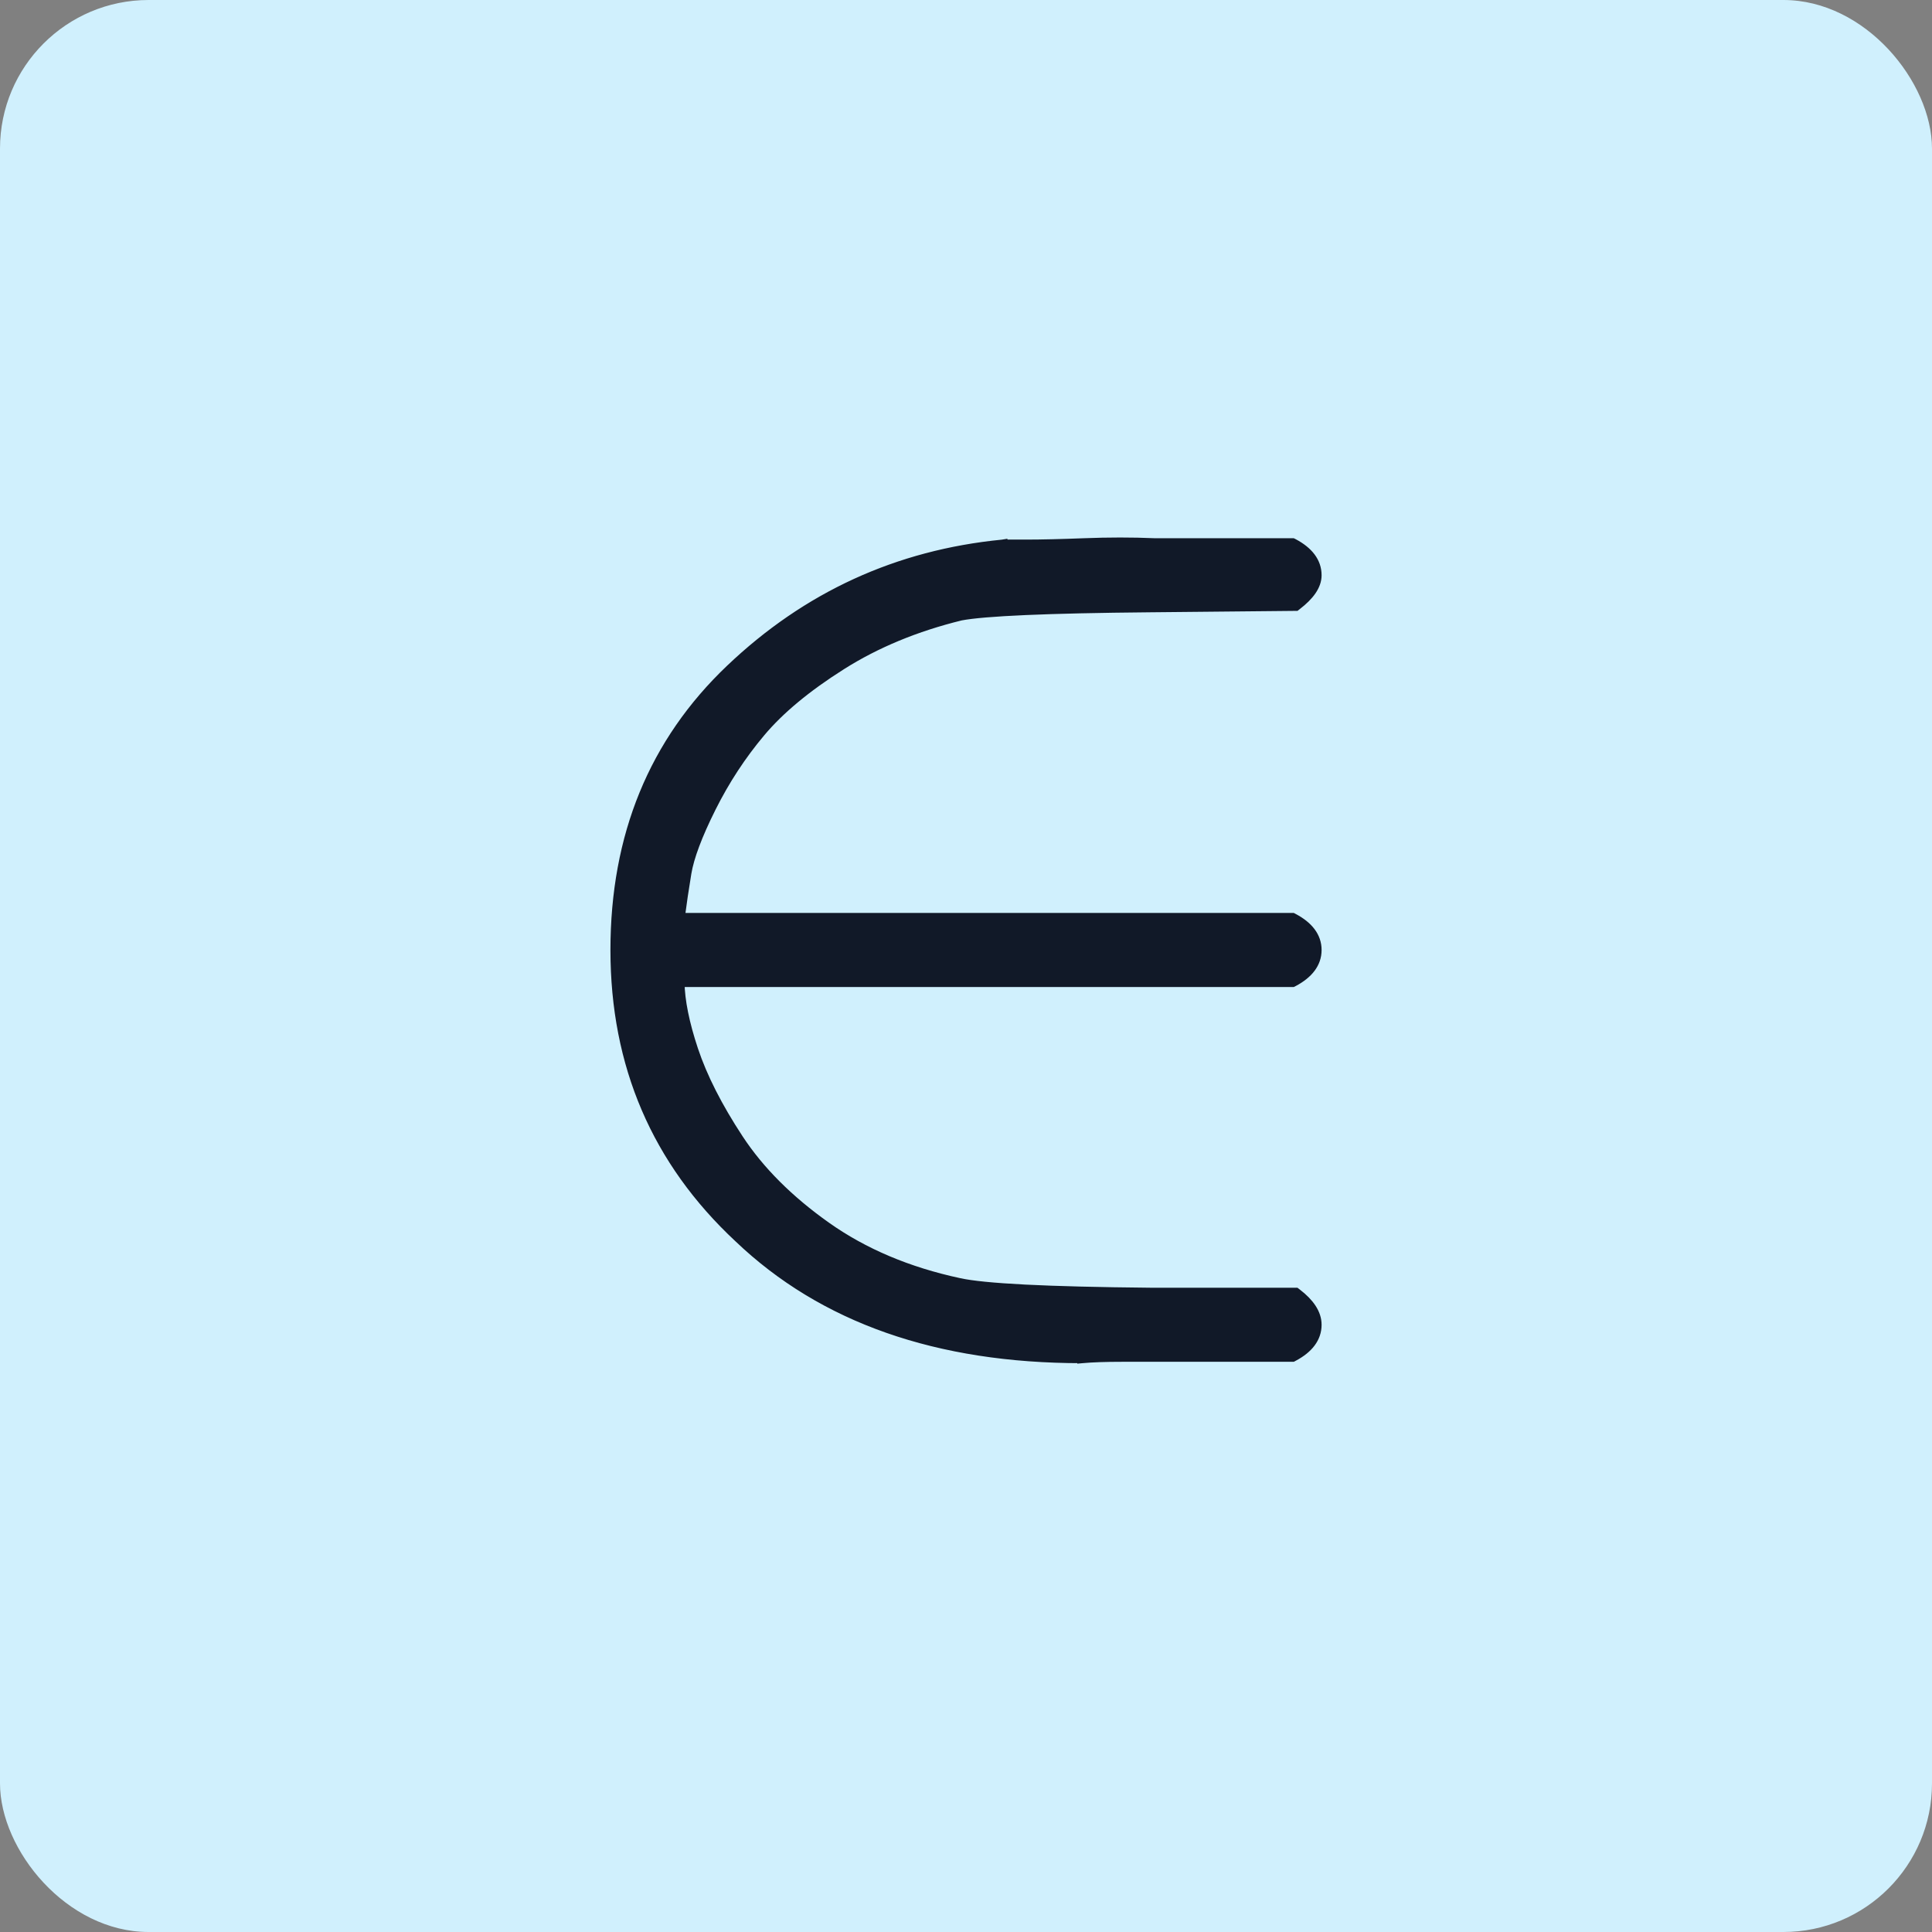 <svg width="52" height="52" viewBox="0 0 52 52" fill="none" xmlns="http://www.w3.org/2000/svg">
<rect x="0" y="0" width="52" height="52" fill="#808080" stroke="none"/>
<rect width="52" height="52" rx="4" fill="#D0F0FD"/>
<path d="M26.99 14.648V14.647L26.978 14.649C24.161 14.925 21.719 16.045 19.657 18.007C17.588 19.975 16.555 22.5 16.555 25.569C16.555 28.666 17.664 31.252 19.881 33.319C22.151 35.487 25.236 36.565 29.12 36.565V36.566L29.131 36.565C29.4 36.54 29.757 36.528 30.203 36.528H30.206H30.209H30.211H30.214H30.216H30.219H30.221H30.224H30.227H30.229H30.232H30.235H30.237H30.24H30.242H30.245H30.247H30.25H30.253H30.255H30.258H30.26H30.263H30.265H30.268H30.27H30.273H30.276H30.278H30.281H30.283H30.286H30.288H30.291H30.293H30.296H30.298H30.301H30.303H30.306H30.308H30.311H30.313H30.316H30.318H30.321H30.323H30.326H30.328H30.331H30.333H30.336H30.338H30.34H30.343H30.345H30.348H30.35H30.353H30.355H30.358H30.36H30.363H30.365H30.367H30.37H30.372H30.375H30.377H30.379H30.382H30.384H30.387H30.389H30.391H30.394H30.396H30.399H30.401H30.403H30.406H30.408H30.41H30.413H30.415H30.418H30.42H30.422H30.425H30.427H30.429H30.432H30.434H30.436H30.439H30.441H30.443H30.446H30.448H30.45H30.453H30.455H30.457H30.459H30.462H30.464H30.466H30.469H30.471H30.473H30.476H30.478H30.48H30.482H30.485H30.487H30.489H30.491H30.494H30.496H30.498H30.5H30.503H30.505H30.507H30.509H30.512H30.514H30.516H30.518H30.52H30.523H30.525H30.527H30.529H30.532H30.534H30.536H30.538H30.54H30.542H30.545H30.547H30.549H30.551H30.553H30.555H30.558H30.56H30.562H30.564H30.566H30.568H30.57H30.573H30.575H30.577H30.579H30.581H30.583H30.585H30.588H30.59H30.592H30.594H30.596H30.598H30.6H30.602H30.604H30.607H30.609H30.611H30.613H30.615H30.617H30.619H30.621H30.623H30.625H30.627H30.629H30.631H30.634H30.636H30.637H30.64H30.642H30.644H30.646H30.648H30.65H30.652H30.654H30.656H30.658H30.66H30.662H30.664H30.666H30.668H30.67H30.672H30.674H30.676H30.678H30.68H30.682H30.684H30.686H30.688H30.69H30.692H30.694H30.695H30.697H30.699H30.701H30.703H30.705H30.707H30.709H30.711H30.713H30.715H30.717H30.719H30.721H30.723H30.724H30.726H30.728H30.73H30.732H30.734H30.736H30.738H30.74H30.741H30.743H30.745H30.747H30.749H30.751H30.753H30.755H30.756H30.758H30.76H30.762H30.764H30.766H30.767H30.769H30.771H30.773H30.775H30.777H30.778H30.78H30.782H30.784H30.786H30.787H30.789H30.791H30.793H30.795H30.796H30.798H30.8H30.802H30.803H30.805H30.807H30.809H30.811H30.812H30.814H30.816H30.817H30.819H30.821H30.823H30.825H30.826H30.828H30.83H30.831H30.833H30.835H30.837H30.838H30.84H30.842H30.843H30.845H30.847H30.849H30.85H30.852H30.854H30.855H30.857H30.858H30.86H30.862H30.863H30.865H30.867H30.869H30.87H30.872H30.873H30.875H30.877H30.878H30.88H30.882H30.883H30.885H30.887H30.888H30.89H30.891H30.893H30.895H30.896H30.898H30.899H30.901H30.902H30.904H30.906H30.907H30.909H30.91H30.912H30.913H30.915H30.917H30.918H30.92H30.921H30.923H30.924H30.926H30.927H30.929H30.93H30.932H30.934H30.935H30.937H30.938H30.94H30.941H30.943H30.944H30.946H30.947H30.949H30.95H30.952H30.953H30.955H30.956H30.958H30.959H30.96H30.962H30.963H30.965H30.966H30.968H30.969H30.971H30.972H30.974H30.975H30.976H30.978H30.979H30.981H30.982H30.984H30.985H30.986H30.988H30.989H30.991H30.992H30.993H30.995H30.996H30.998H30.999H31H31.002H31.003H31.005H31.006H31.007H31.009H31.01H31.011H31.013H31.014H31.015H31.017H31.018H31.019H31.021H31.022H31.023H31.025H31.026H31.027H31.029H31.03H31.031H31.032H31.034H31.035H31.036H31.038H31.039H31.04H31.042H31.043H31.044H31.045H31.047H31.048H31.049H31.05H31.052H31.053H31.054H31.055H31.057H31.058H31.059H31.06H31.062H31.063H31.064H31.065H31.067H31.068H31.069H31.07H31.071H31.073H31.074H31.075H31.076H31.077H31.079H31.08H31.081H31.082H31.083H31.084H31.086H31.087H31.088H31.089H31.09H31.091H31.093H31.094H31.095H31.096H31.097H31.098H31.099H31.101H31.102H31.103H31.104H31.105H31.106H31.107H31.108H31.11H31.111H31.112H31.113H31.114H31.115H31.116H31.117H31.118H31.119H31.12H31.122H31.123H31.124H31.125H31.126H31.127H31.128H31.129H31.13H31.131H31.132H31.133H31.134H31.135H31.136H31.137H34.761H34.792L34.82 36.513C35.215 36.303 35.446 36.019 35.446 35.656C35.446 35.349 35.247 35.067 34.912 34.81L34.878 34.784H34.836H30.951C29.57 34.771 28.451 34.743 27.595 34.7C26.735 34.656 26.147 34.597 25.822 34.525L25.821 34.525C24.441 34.229 23.249 33.725 22.244 33.014C21.233 32.298 20.448 31.512 19.885 30.656C19.316 29.791 18.911 28.991 18.666 28.257C18.428 27.541 18.307 26.937 18.299 26.441H34.761H34.792L34.82 26.427C35.215 26.216 35.446 25.933 35.446 25.569C35.446 25.206 35.215 24.922 34.82 24.712L34.792 24.697H34.761H18.306C18.355 24.32 18.414 23.92 18.484 23.498C18.556 23.068 18.773 22.484 19.145 21.74C19.514 21.001 19.957 20.325 20.474 19.71C20.986 19.1 21.71 18.498 22.649 17.905L22.649 17.905C23.582 17.315 24.651 16.872 25.859 16.576C26.495 16.455 28.187 16.38 30.951 16.355L30.952 16.355L34.837 16.317L34.879 16.317L34.912 16.291C35.242 16.037 35.446 15.768 35.446 15.483C35.446 15.119 35.215 14.836 34.82 14.625L34.792 14.611H34.761H31.065C30.465 14.585 29.839 14.586 29.19 14.611C28.543 14.636 28.022 14.648 27.625 14.648H27.623H27.621H27.619H27.616H27.614H27.612H27.609H27.607H27.605H27.602H27.6H27.598H27.596H27.593H27.591H27.589H27.586H27.584H27.582H27.58H27.577H27.575H27.573H27.571H27.569H27.566H27.564H27.562H27.56H27.557H27.555H27.553H27.551H27.549H27.546H27.544H27.542H27.54H27.538H27.535H27.533H27.531H27.529H27.527H27.525H27.523H27.52H27.518H27.516H27.514H27.512H27.51H27.508H27.506H27.504H27.502H27.499H27.497H27.495H27.493H27.491H27.489H27.487H27.485H27.483H27.481H27.479H27.477H27.475H27.473H27.471H27.468H27.466H27.464H27.462H27.46H27.458H27.456H27.454H27.452H27.45H27.448H27.446H27.445H27.442H27.441H27.439H27.437H27.435H27.433H27.431H27.429H27.427H27.425H27.423H27.421H27.419H27.417H27.415H27.413H27.412H27.41H27.408H27.406H27.404H27.402H27.4H27.398H27.396H27.395H27.393H27.391H27.389H27.387H27.385H27.383H27.382H27.38H27.378H27.376H27.374H27.372H27.371H27.369H27.367H27.365H27.363H27.362H27.36H27.358H27.356H27.355H27.353H27.351H27.349H27.348H27.346H27.344H27.342H27.34H27.339H27.337H27.335H27.334H27.332H27.33H27.328H27.327H27.325H27.323H27.322H27.32H27.318H27.317H27.315H27.313H27.312H27.31H27.308H27.307H27.305H27.303H27.302H27.3H27.299H27.297H27.295H27.294H27.292H27.29H27.289H27.287H27.286H27.284H27.282H27.281H27.279H27.278H27.276H27.274H27.273H27.271H27.27H27.268H27.267H27.265H27.264H27.262H27.261H27.259H27.258H27.256H27.255H27.253H27.252H27.25H27.248H27.247H27.245H27.244H27.243H27.241H27.24H27.238H27.237H27.235H27.234H27.232H27.231H27.23H27.228H27.227H27.225H27.224H27.222H27.221H27.22H27.218H27.217H27.215H27.214H27.212H27.211H27.21H27.208H27.207H27.206H27.204H27.203H27.202H27.2H27.199H27.198H27.196H27.195H27.194H27.192H27.191H27.19H27.188H27.187H27.186H27.184H27.183H27.182H27.18H27.179H27.178H27.177H27.175H27.174H27.173H27.172H27.17H27.169H27.168H27.167H27.165H27.164H27.163H27.162H27.16H27.159H27.158H27.157H27.156H27.154H27.153H27.152H27.151H27.15H27.149H27.147H27.146H27.145H27.144H27.143H27.142H27.14H27.139H27.138H27.137H27.136H27.135H27.134H27.133H27.131H27.13H27.129H27.128H27.127H27.126H27.125H27.124H27.123H27.122H27.121H27.12H27.119H27.117H27.116H27.115H27.114H27.113H27.112H27.111H27.11H27.109H27.108H27.107H27.106H27.105H27.104H27.103H27.102H27.101H27.1H27.099H27.098H27.097H27.096H27.095H27.094H27.093H27.093H27.091H27.091H27.09H27.089H27.088H27.087H27.086H27.085H27.084H27.083H27.082H27.081H27.081H27.08H27.079H27.078H27.077H27.076H27.075H27.074H27.074H27.073H27.072H27.071H27.07H27.069H27.069H27.068H27.067H27.066H27.065H27.064H27.064H27.063H27.062H27.061H27.06H27.06H27.059H27.058H27.057H27.056H27.056H27.055H27.054H27.053H27.053H27.052H27.051H27.05H27.05H27.049H27.048H27.048H27.047H27.046H27.046H27.045H27.044H27.043H27.043H27.042H27.041H27.041H27.04H27.039H27.039H27.038H27.037H27.037H27.036H27.035H27.035H27.034H27.034H27.033H27.032H27.032H27.031H27.03H27.03H27.029H27.029H27.028H27.027H27.027H27.026H27.026H27.025H27.025H27.024H27.024H27.023H27.023H27.022H27.021H27.021H27.02H27.02H27.019H27.019H27.018H27.018H27.017H27.017H27.016H27.016H27.015H27.015H27.014H27.014H27.013H27.013H27.012H27.012H27.012H27.011H27.011H27.01H27.01H27.009H27.009H27.009H27.008H27.008H27.007H27.007H27.006H27.006H27.006H27.005H27.005H27.005H27.004H27.004H27.003H27.003H27.003H27.002H27.002H27.002H27.001H27.001H27.001H27H27H27H26.999H26.999H26.999H26.998H26.998H26.998H26.998H26.997H26.997H26.997H26.996H26.996H26.996H26.996H26.995H26.995H26.995H26.995H26.994H26.994H26.994H26.994H26.994H26.993H26.993H26.993H26.993H26.992H26.992H26.992H26.992H26.992H26.991H26.991H26.991H26.991H26.991H26.991H26.991H26.99Z" fill="#111928" stroke="#111928" stroke-width="0.25"/>
</svg>
